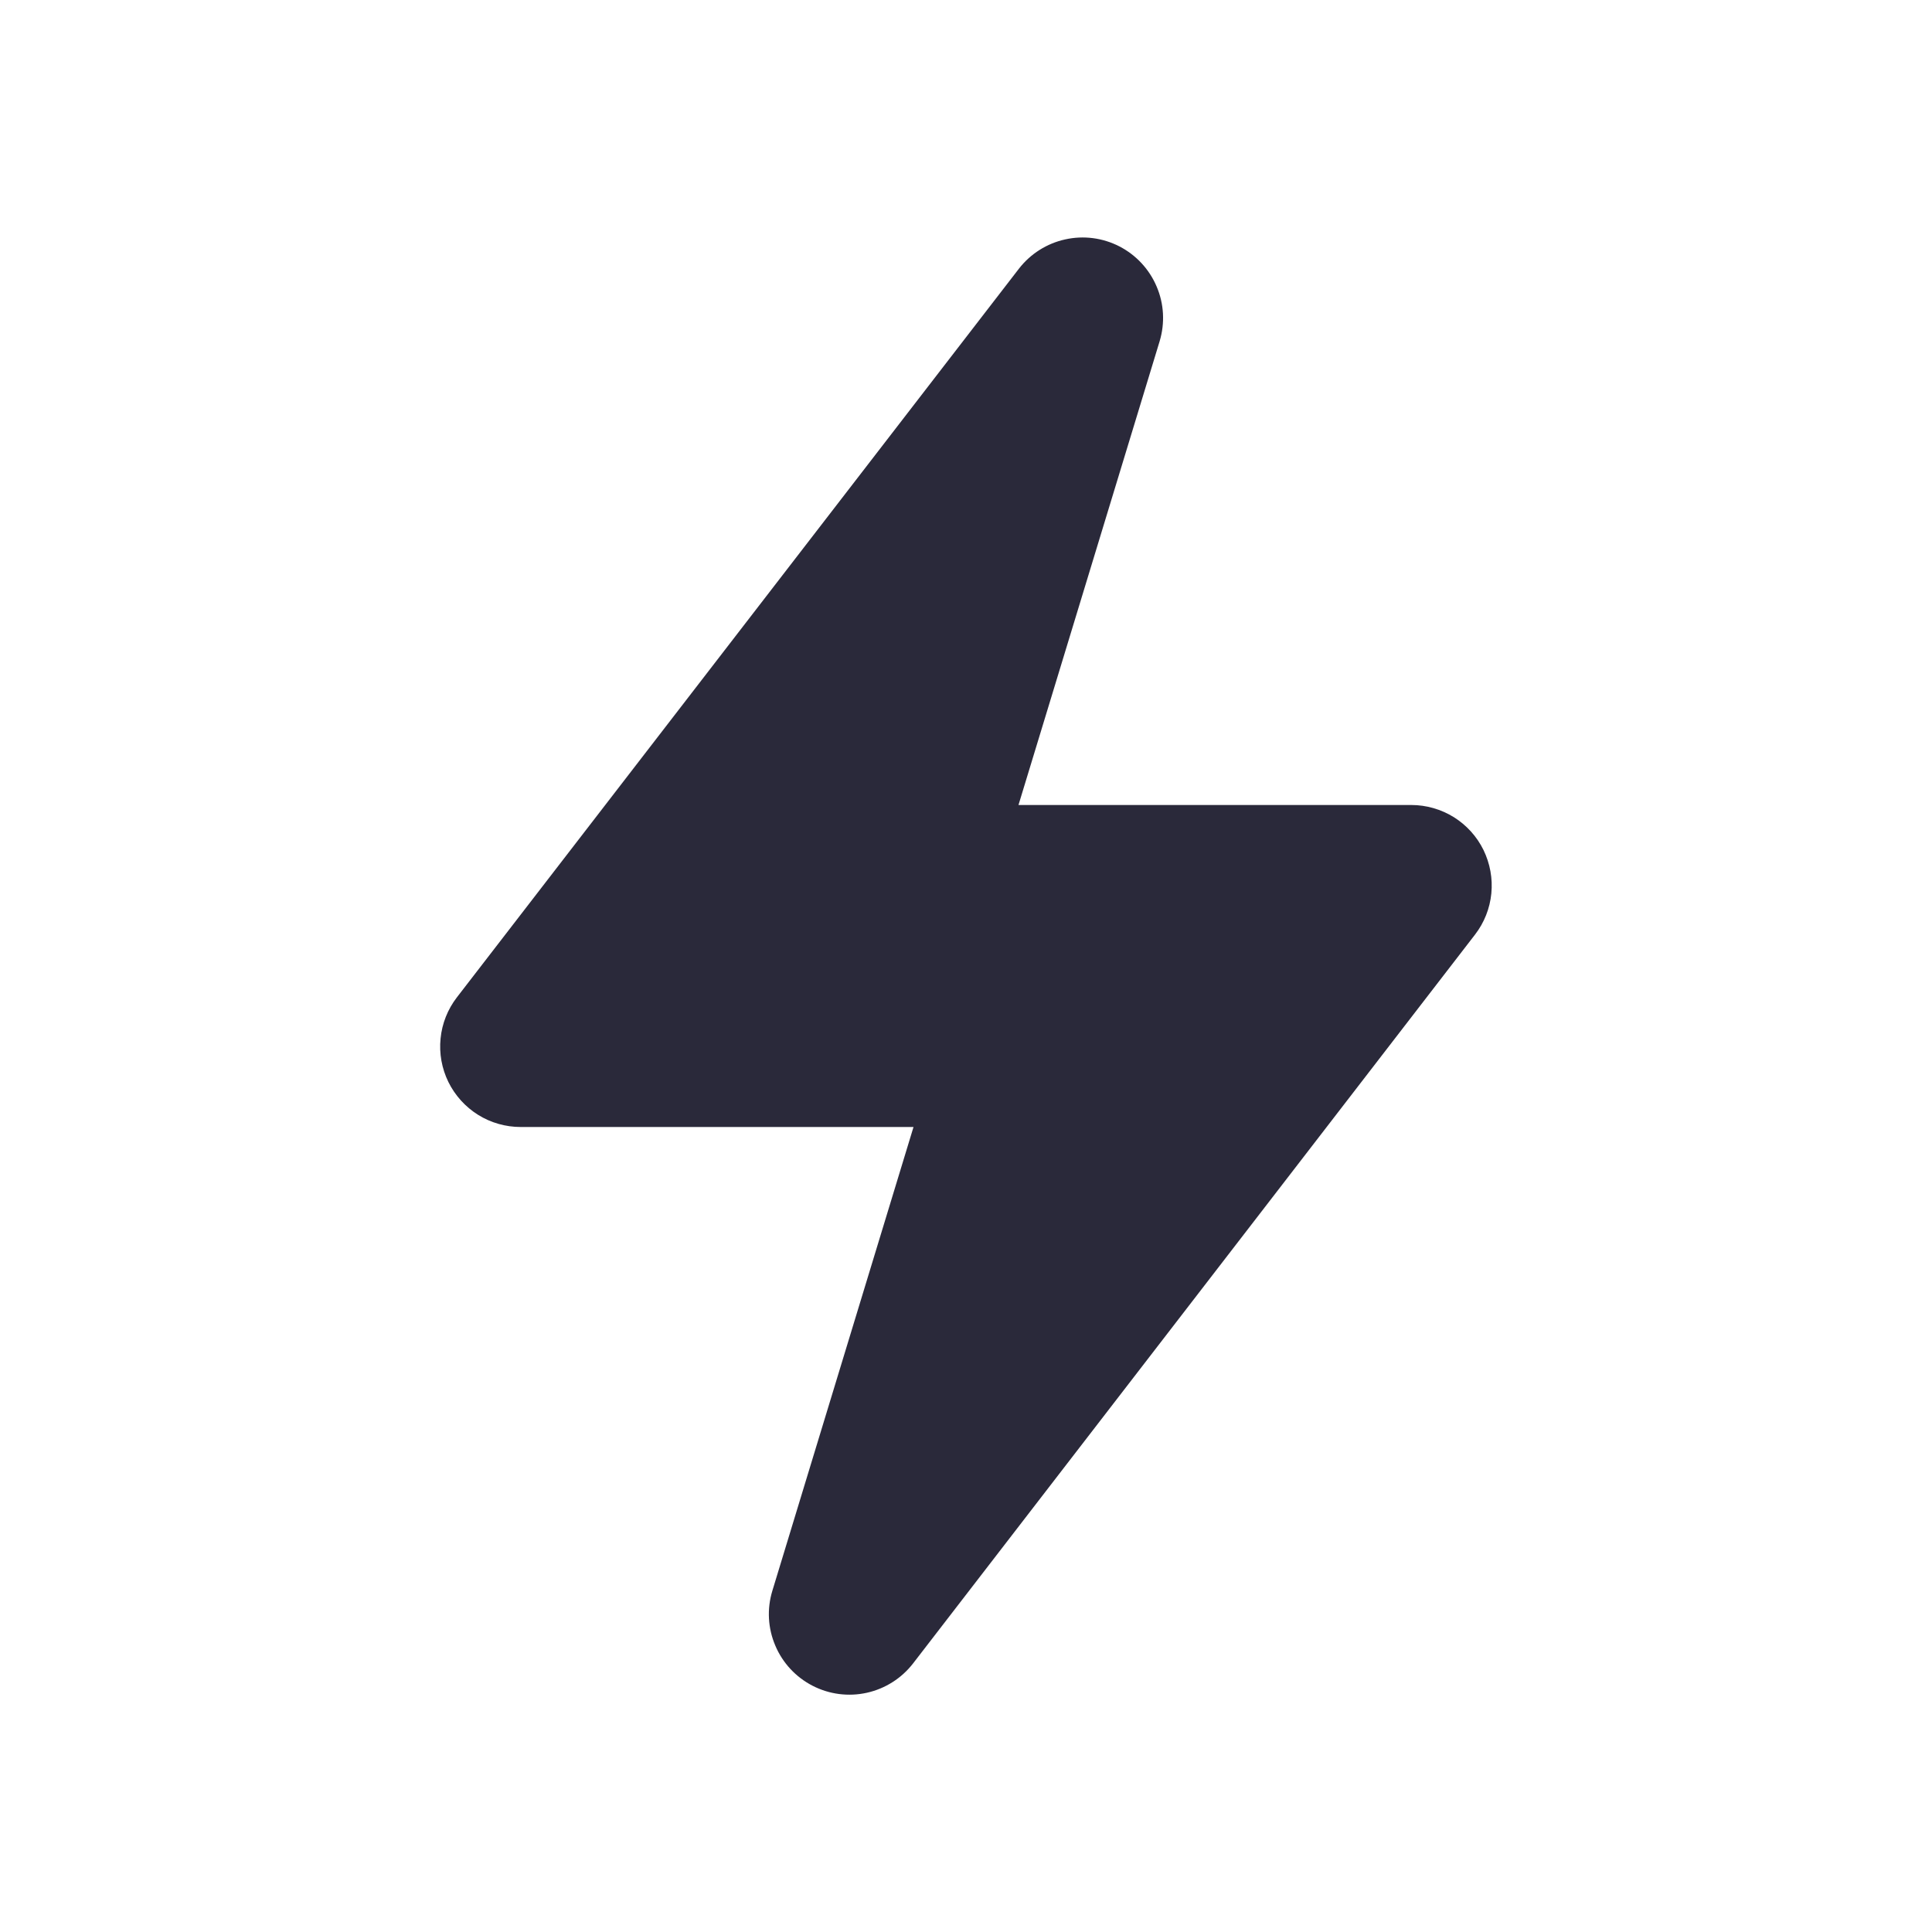 <svg width="24" height="24" viewBox="0 0 24 24" fill="none" xmlns="http://www.w3.org/2000/svg">
<g id="lightning">
<path id="main" fill-rule="evenodd" clip-rule="evenodd" d="M17.532 10H12.652L14.406 4.237C14.473 4.013 14.46 3.773 14.368 3.559C14.277 3.344 14.113 3.168 13.906 3.061C13.698 2.954 13.46 2.923 13.232 2.974C13.004 3.024 12.801 3.153 12.658 3.337L5.676 12.389C5.562 12.537 5.491 12.714 5.473 12.9C5.454 13.086 5.488 13.273 5.57 13.441C5.653 13.609 5.781 13.75 5.939 13.849C6.098 13.948 6.281 14 6.468 14H11.348L9.594 19.763C9.526 19.987 9.539 20.227 9.631 20.442C9.722 20.658 9.886 20.834 10.094 20.941C10.302 21.048 10.54 21.079 10.769 21.028C10.997 20.977 11.2 20.848 11.343 20.663L18.324 11.609C18.438 11.461 18.508 11.284 18.526 11.098C18.544 10.913 18.51 10.726 18.428 10.558C18.346 10.391 18.218 10.25 18.06 10.151C17.901 10.053 17.719 10 17.532 10Z" fill="#2A293A"/>
</g>
</svg>
